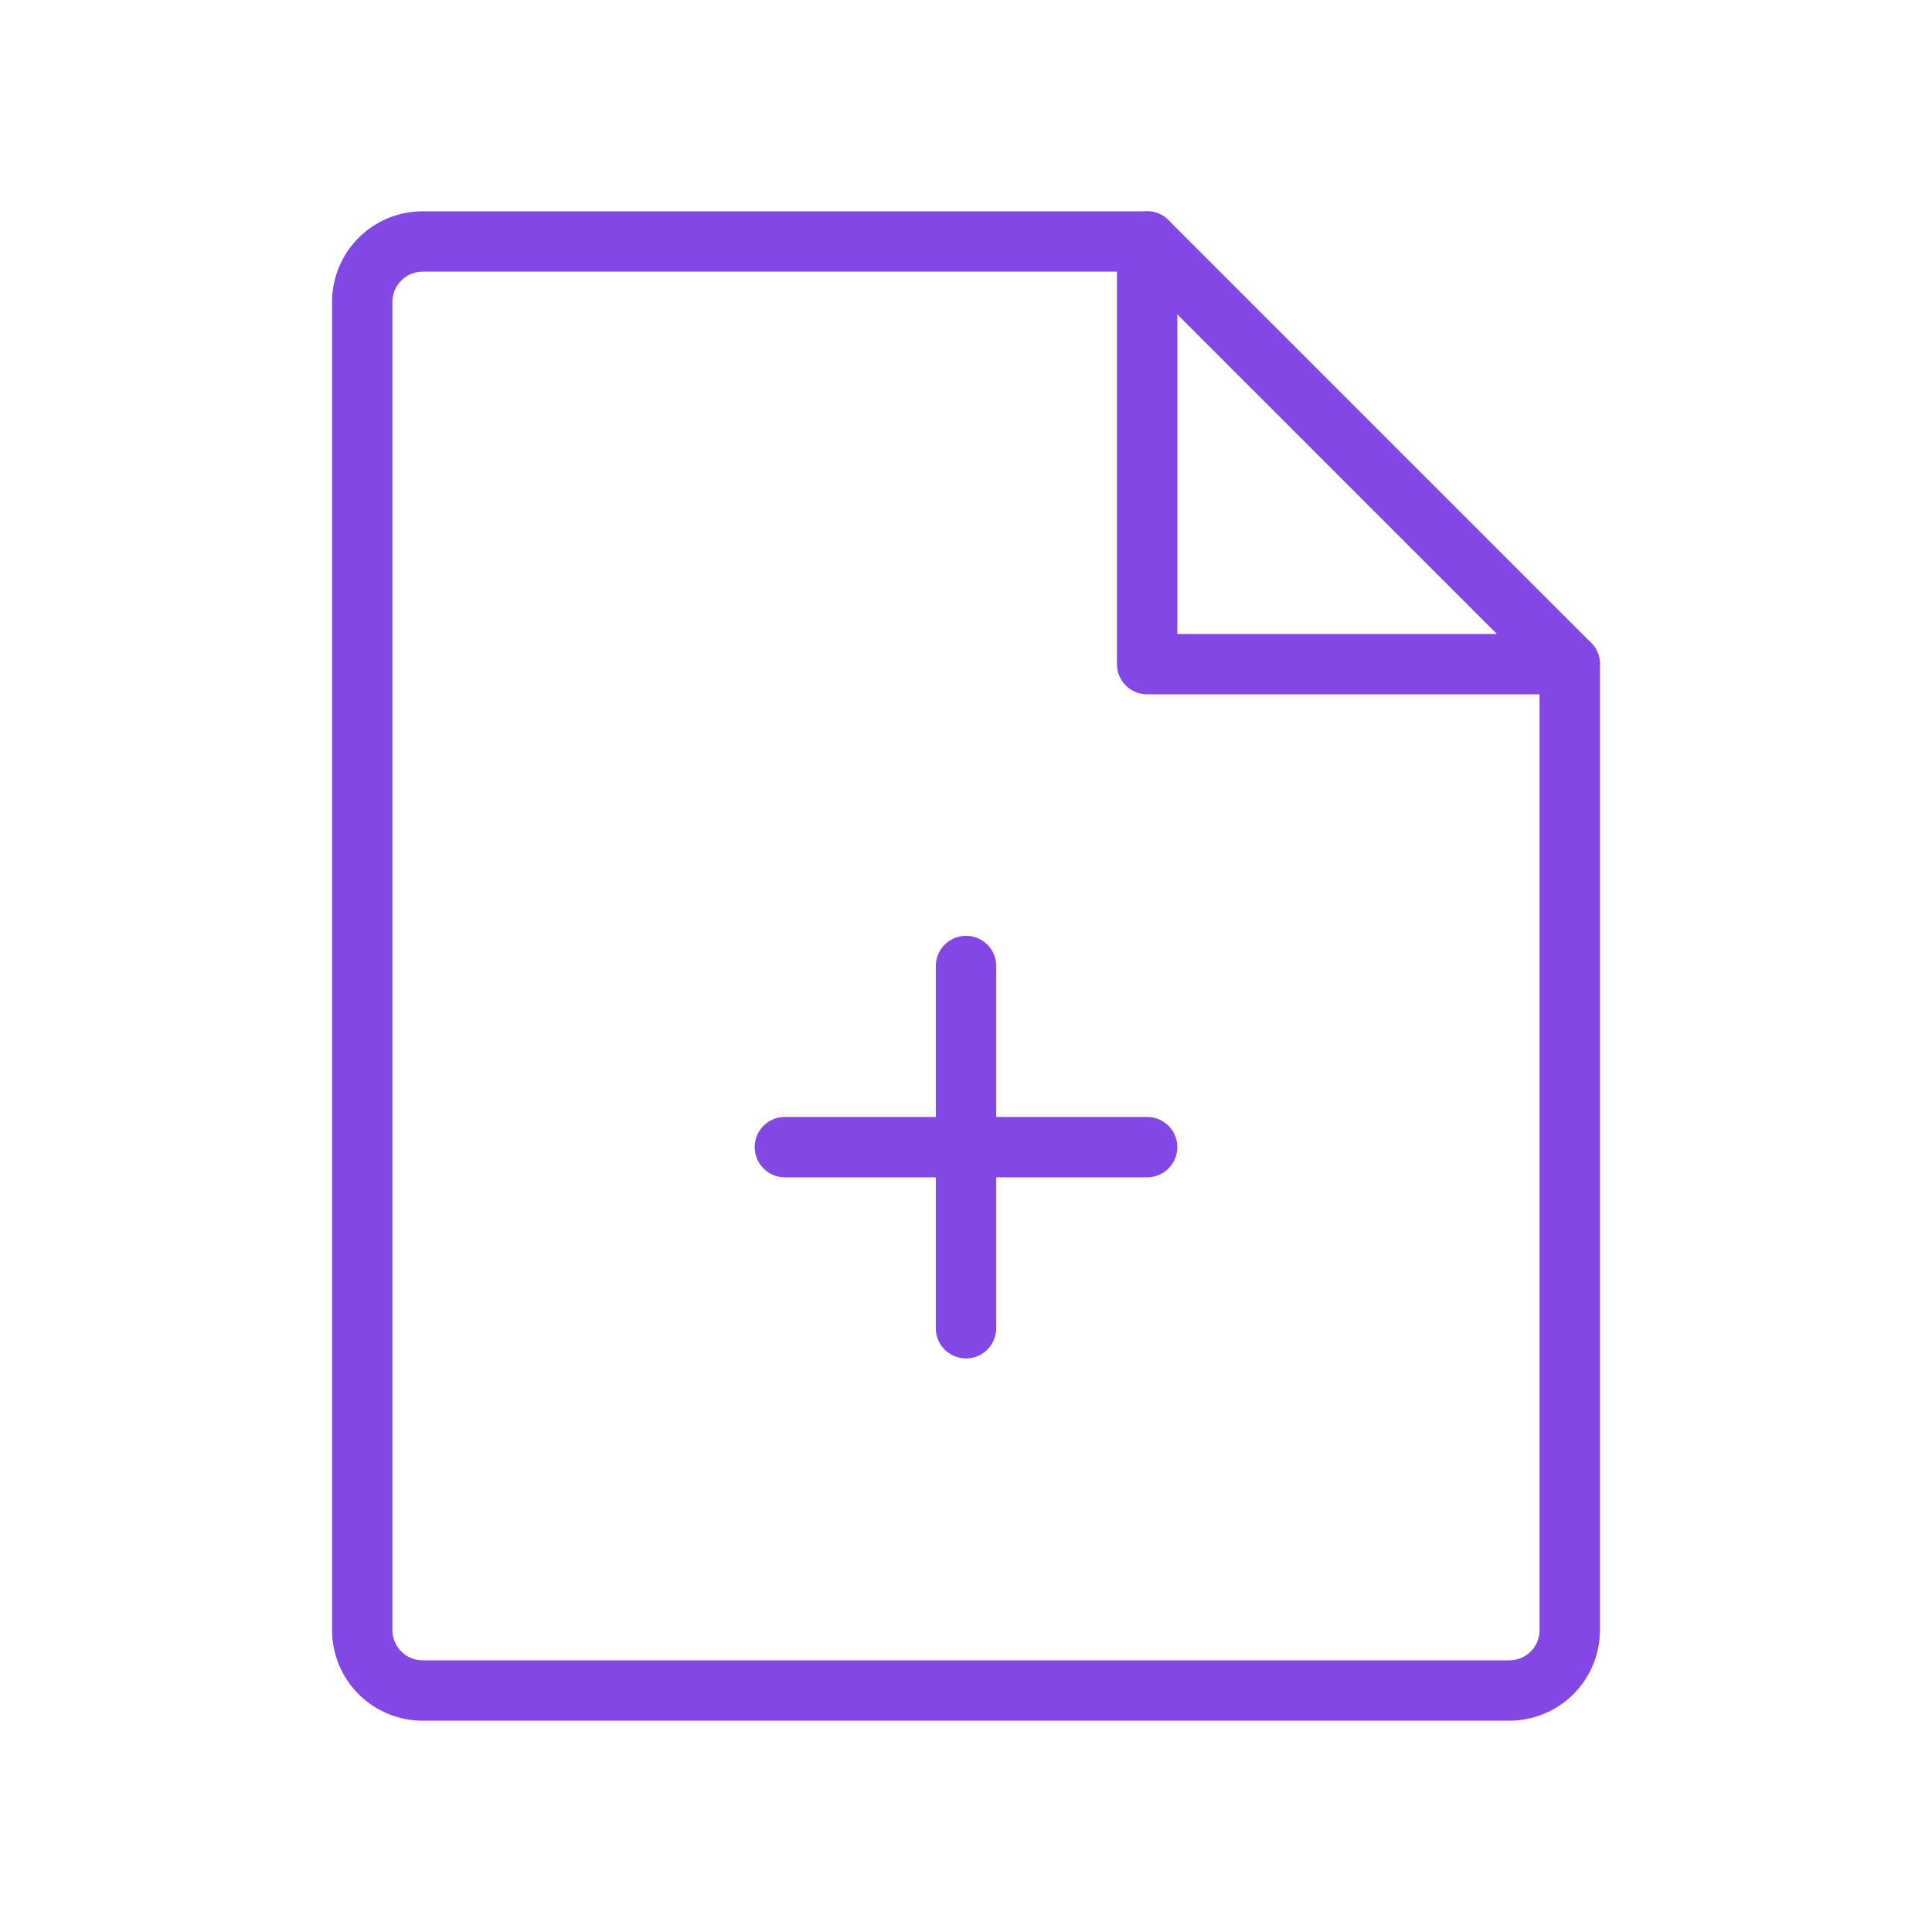 <svg width="32" height="32" viewBox="0 0 32 32" fill="none" xmlns="http://www.w3.org/2000/svg">
<path d="M25 28H7C6.735 28 6.48 27.895 6.293 27.707C6.105 27.52 6 27.265 6 27V5C6 4.735 6.105 4.48 6.293 4.293C6.48 4.105 6.735 4 7 4H19L26 11V27C26 27.265 25.895 27.52 25.707 27.707C25.52 27.895 25.265 28 25 28Z" stroke="#8247E5" stroke-linecap="round" stroke-linejoin="round"/>
<path d="M19 4V11H26" stroke="#8247E5" stroke-linecap="round" stroke-linejoin="round"/>
<path d="M13 19H19" stroke="#8247E5" stroke-linecap="round" stroke-linejoin="round"/>
<path d="M16 16V22" stroke="#8247E5" stroke-linecap="round" stroke-linejoin="round"/>
</svg>
